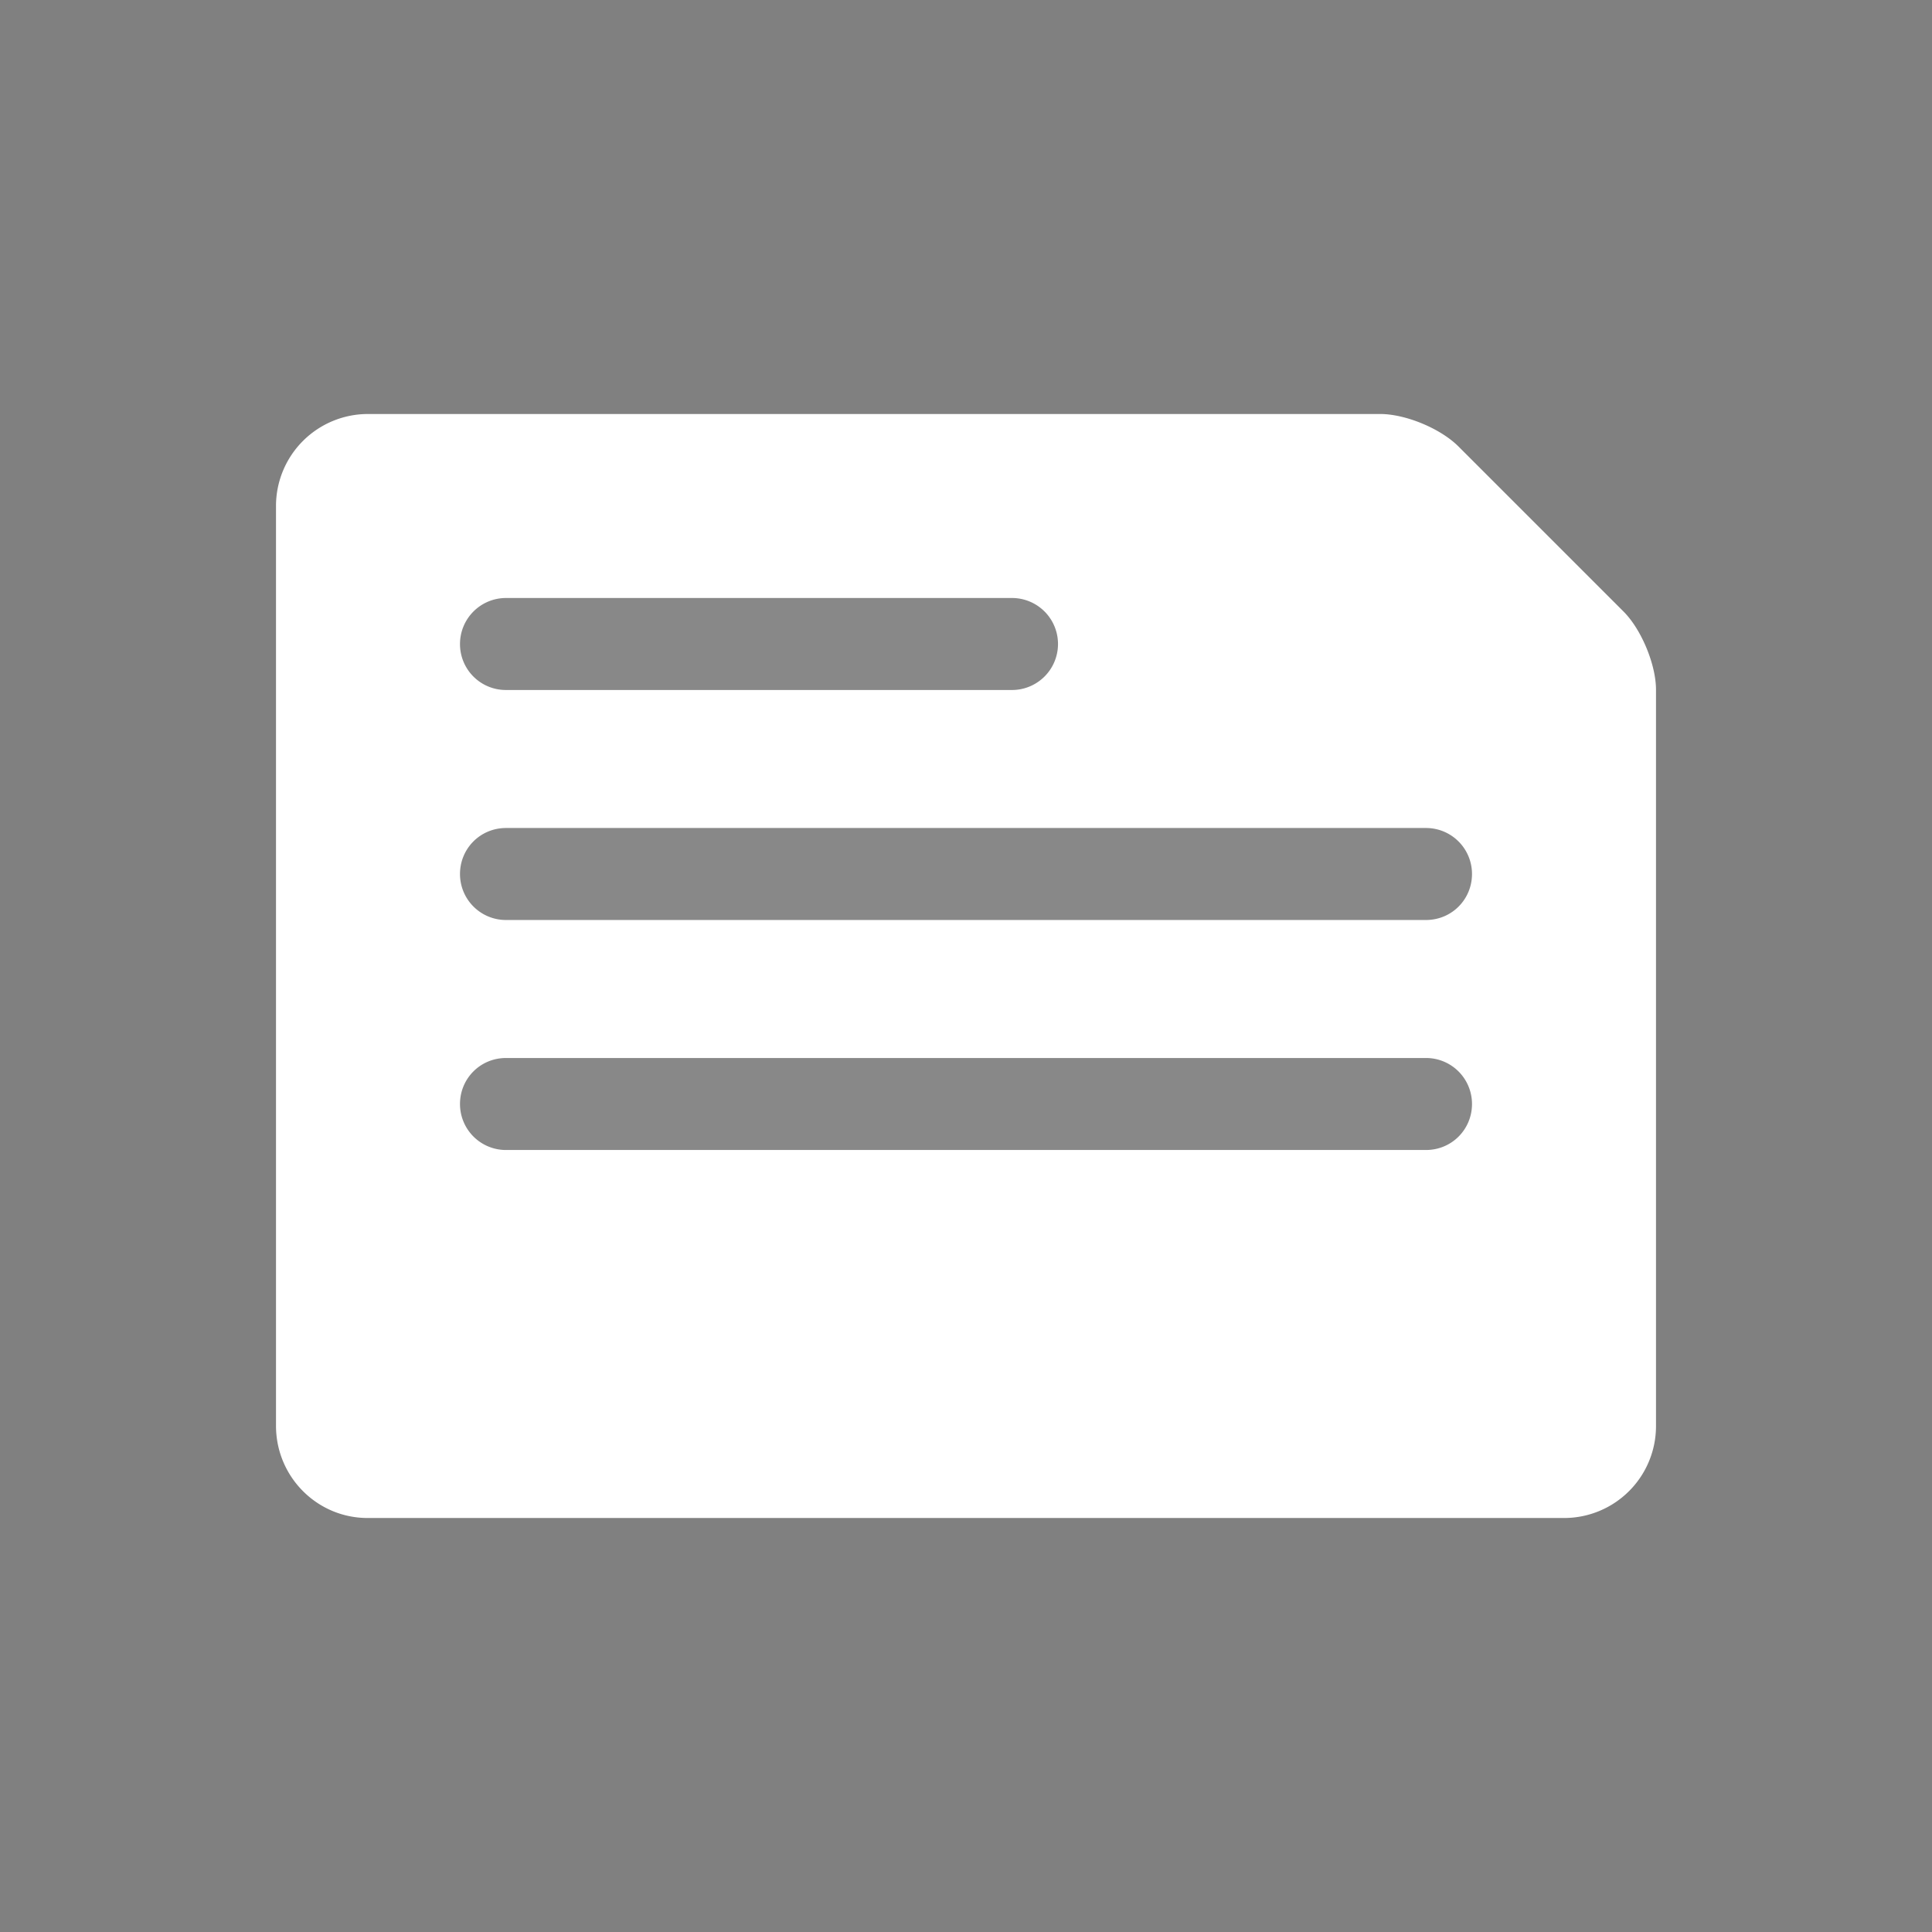 <svg viewBox="0 0 42 42" xmlns="http://www.w3.org/2000/svg"><rect x="0" y="0" width="42" height="42" fill="#808080" stroke="none"/><g fill="none" fill-rule="evenodd"><path d="M6 11.005A2 2 0 0 1 8.004 9h22c.55 0 1.309.313 1.702.706l3.588 3.588c.39.39.706 1.157.706 1.7v16.009A1.998 1.998 0 0 1 34.008 33H7.992C6.892 33 6 32.103 6 30.995v-19.99z" fill="#FFF"/><path d="M10 14a1 1 0 0 1 .999-1H22a1 1 0 1 1 0 2H11A.997.997 0 0 1 10 14zm0 5c0-.552.44-1 1.002-1h19.996A.999.999 0 0 1 32 19c0 .552-.44 1-1.002 1H11.002A.999.999 0 0 1 10 19zm0 5c0-.552.44-1 1.002-1h19.996A.999.999 0 0 1 32 24c0 .552-.44 1-1.002 1H11.002A.999.999 0 0 1 10 24z" fill="#121212" opacity=".5"/></g></svg>